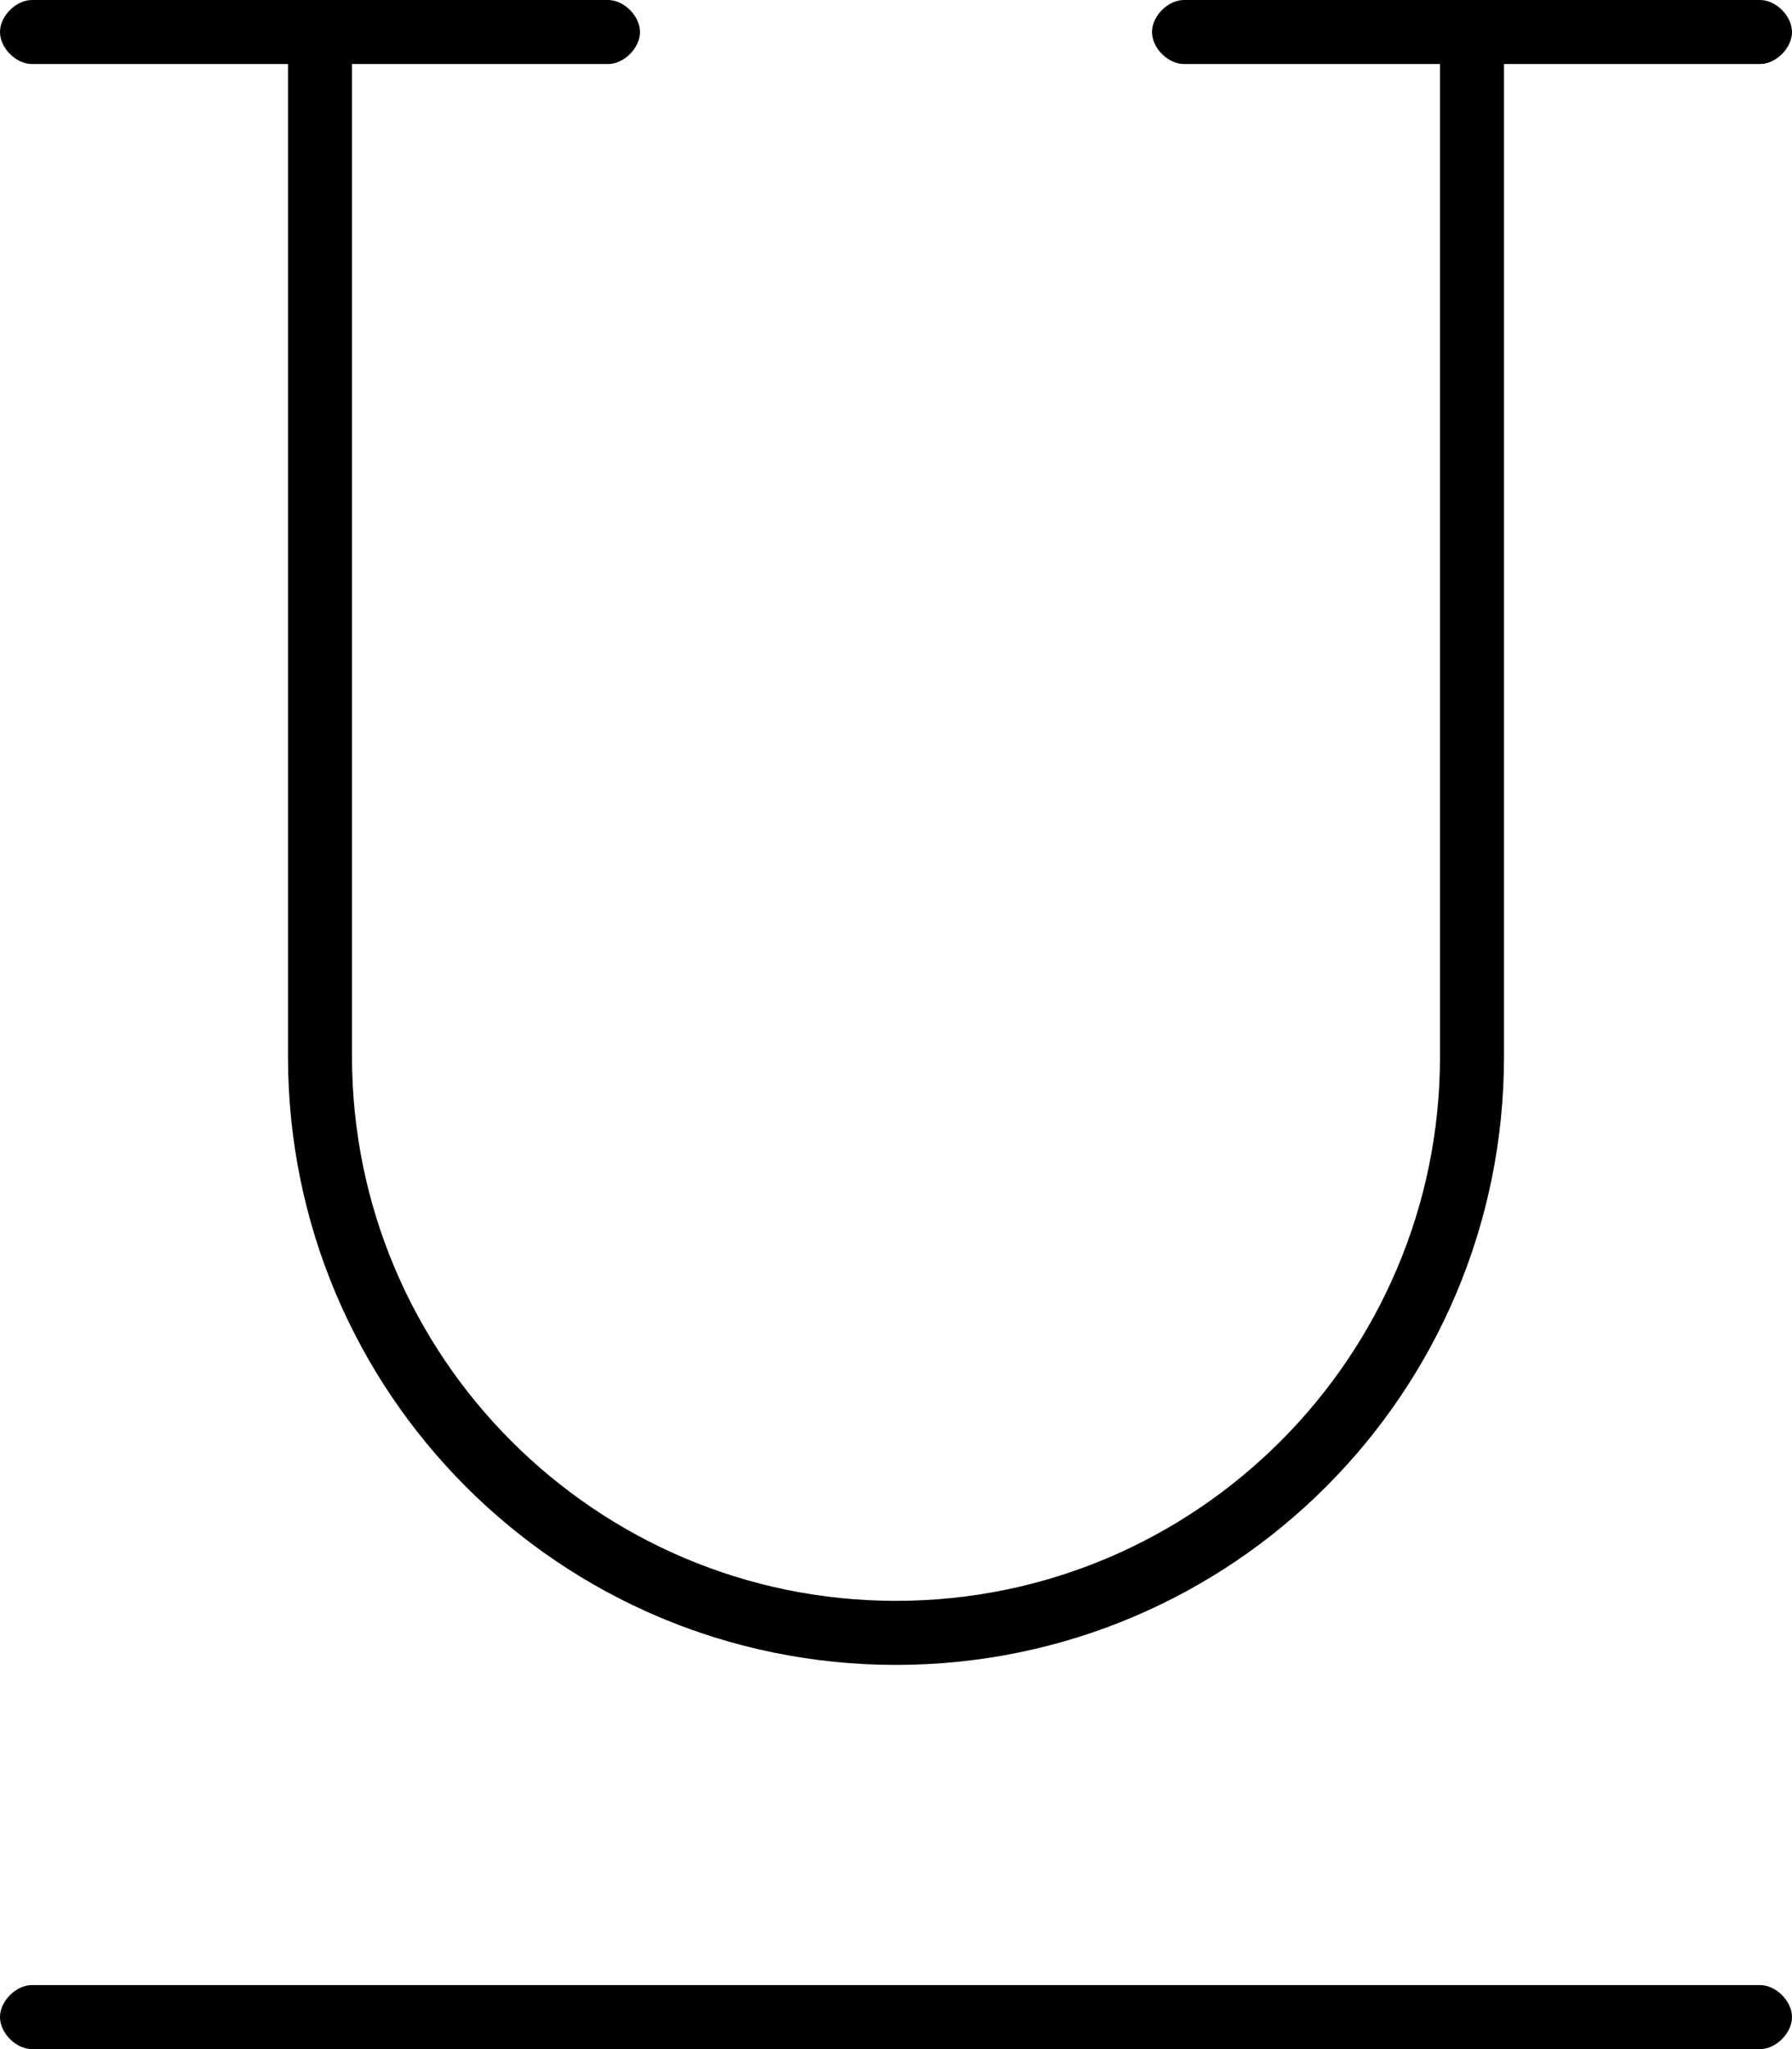 <svg xmlns="http://www.w3.org/2000/svg" viewBox="0 0 448 512"><!-- Font Awesome Pro 6.0.0-alpha1 by @fontawesome - https://fontawesome.com License - https://fontawesome.com/license (Commercial License) --><path d="M8 16H72V264C72 348 140 416 224 416S376 348 376 264V16H440C444 16 448 12 448 8S444 0 440 0H296C292 0 288 4 288 8S292 16 296 16H360V264C360 339 299 400 224 400S88 339 88 264V16H152C156 16 160 12 160 8S156 0 152 0H8C4 0 0 4 0 8S4 16 8 16ZM440 496H8C4 496 0 500 0 504S4 512 8 512H440C444 512 448 508 448 504S444 496 440 496Z"/></svg>